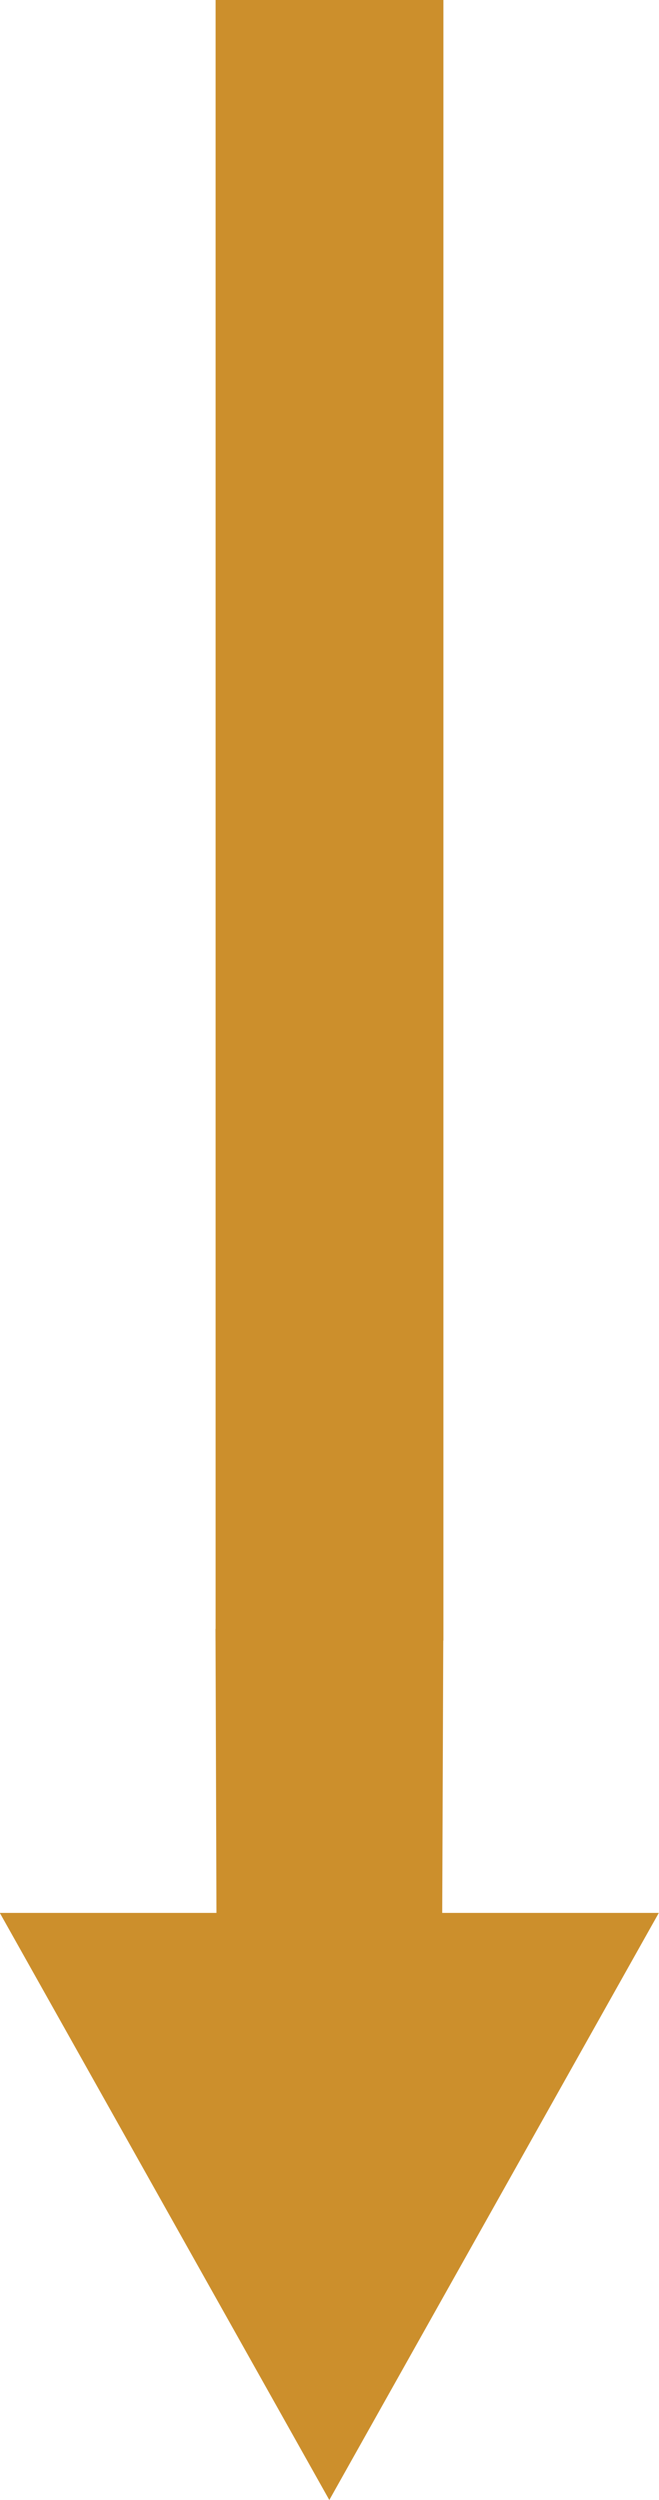 <svg xmlns="http://www.w3.org/2000/svg" width="14.464" height="54.859" viewBox="0 0 14.464 54.859">
  <g id="Grupo_1020602" data-name="Grupo 1020602" transform="translate(-1009.268 -9131)">
    <path id="Trazado_740583" data-name="Trazado 740583" d="M411.973,143.974h-5l.021,6.232h-4.755l7.232,12.883,7.232-12.883h-4.754Z" transform="translate(607.025 9022.77)" fill="#cc8f2c"/>
    <rect id="Rectángulo_356106" data-name="Rectángulo 356106" width="5" height="36" transform="translate(1014 9131)" fill="#cc8f2c"/>
  </g>
</svg>
